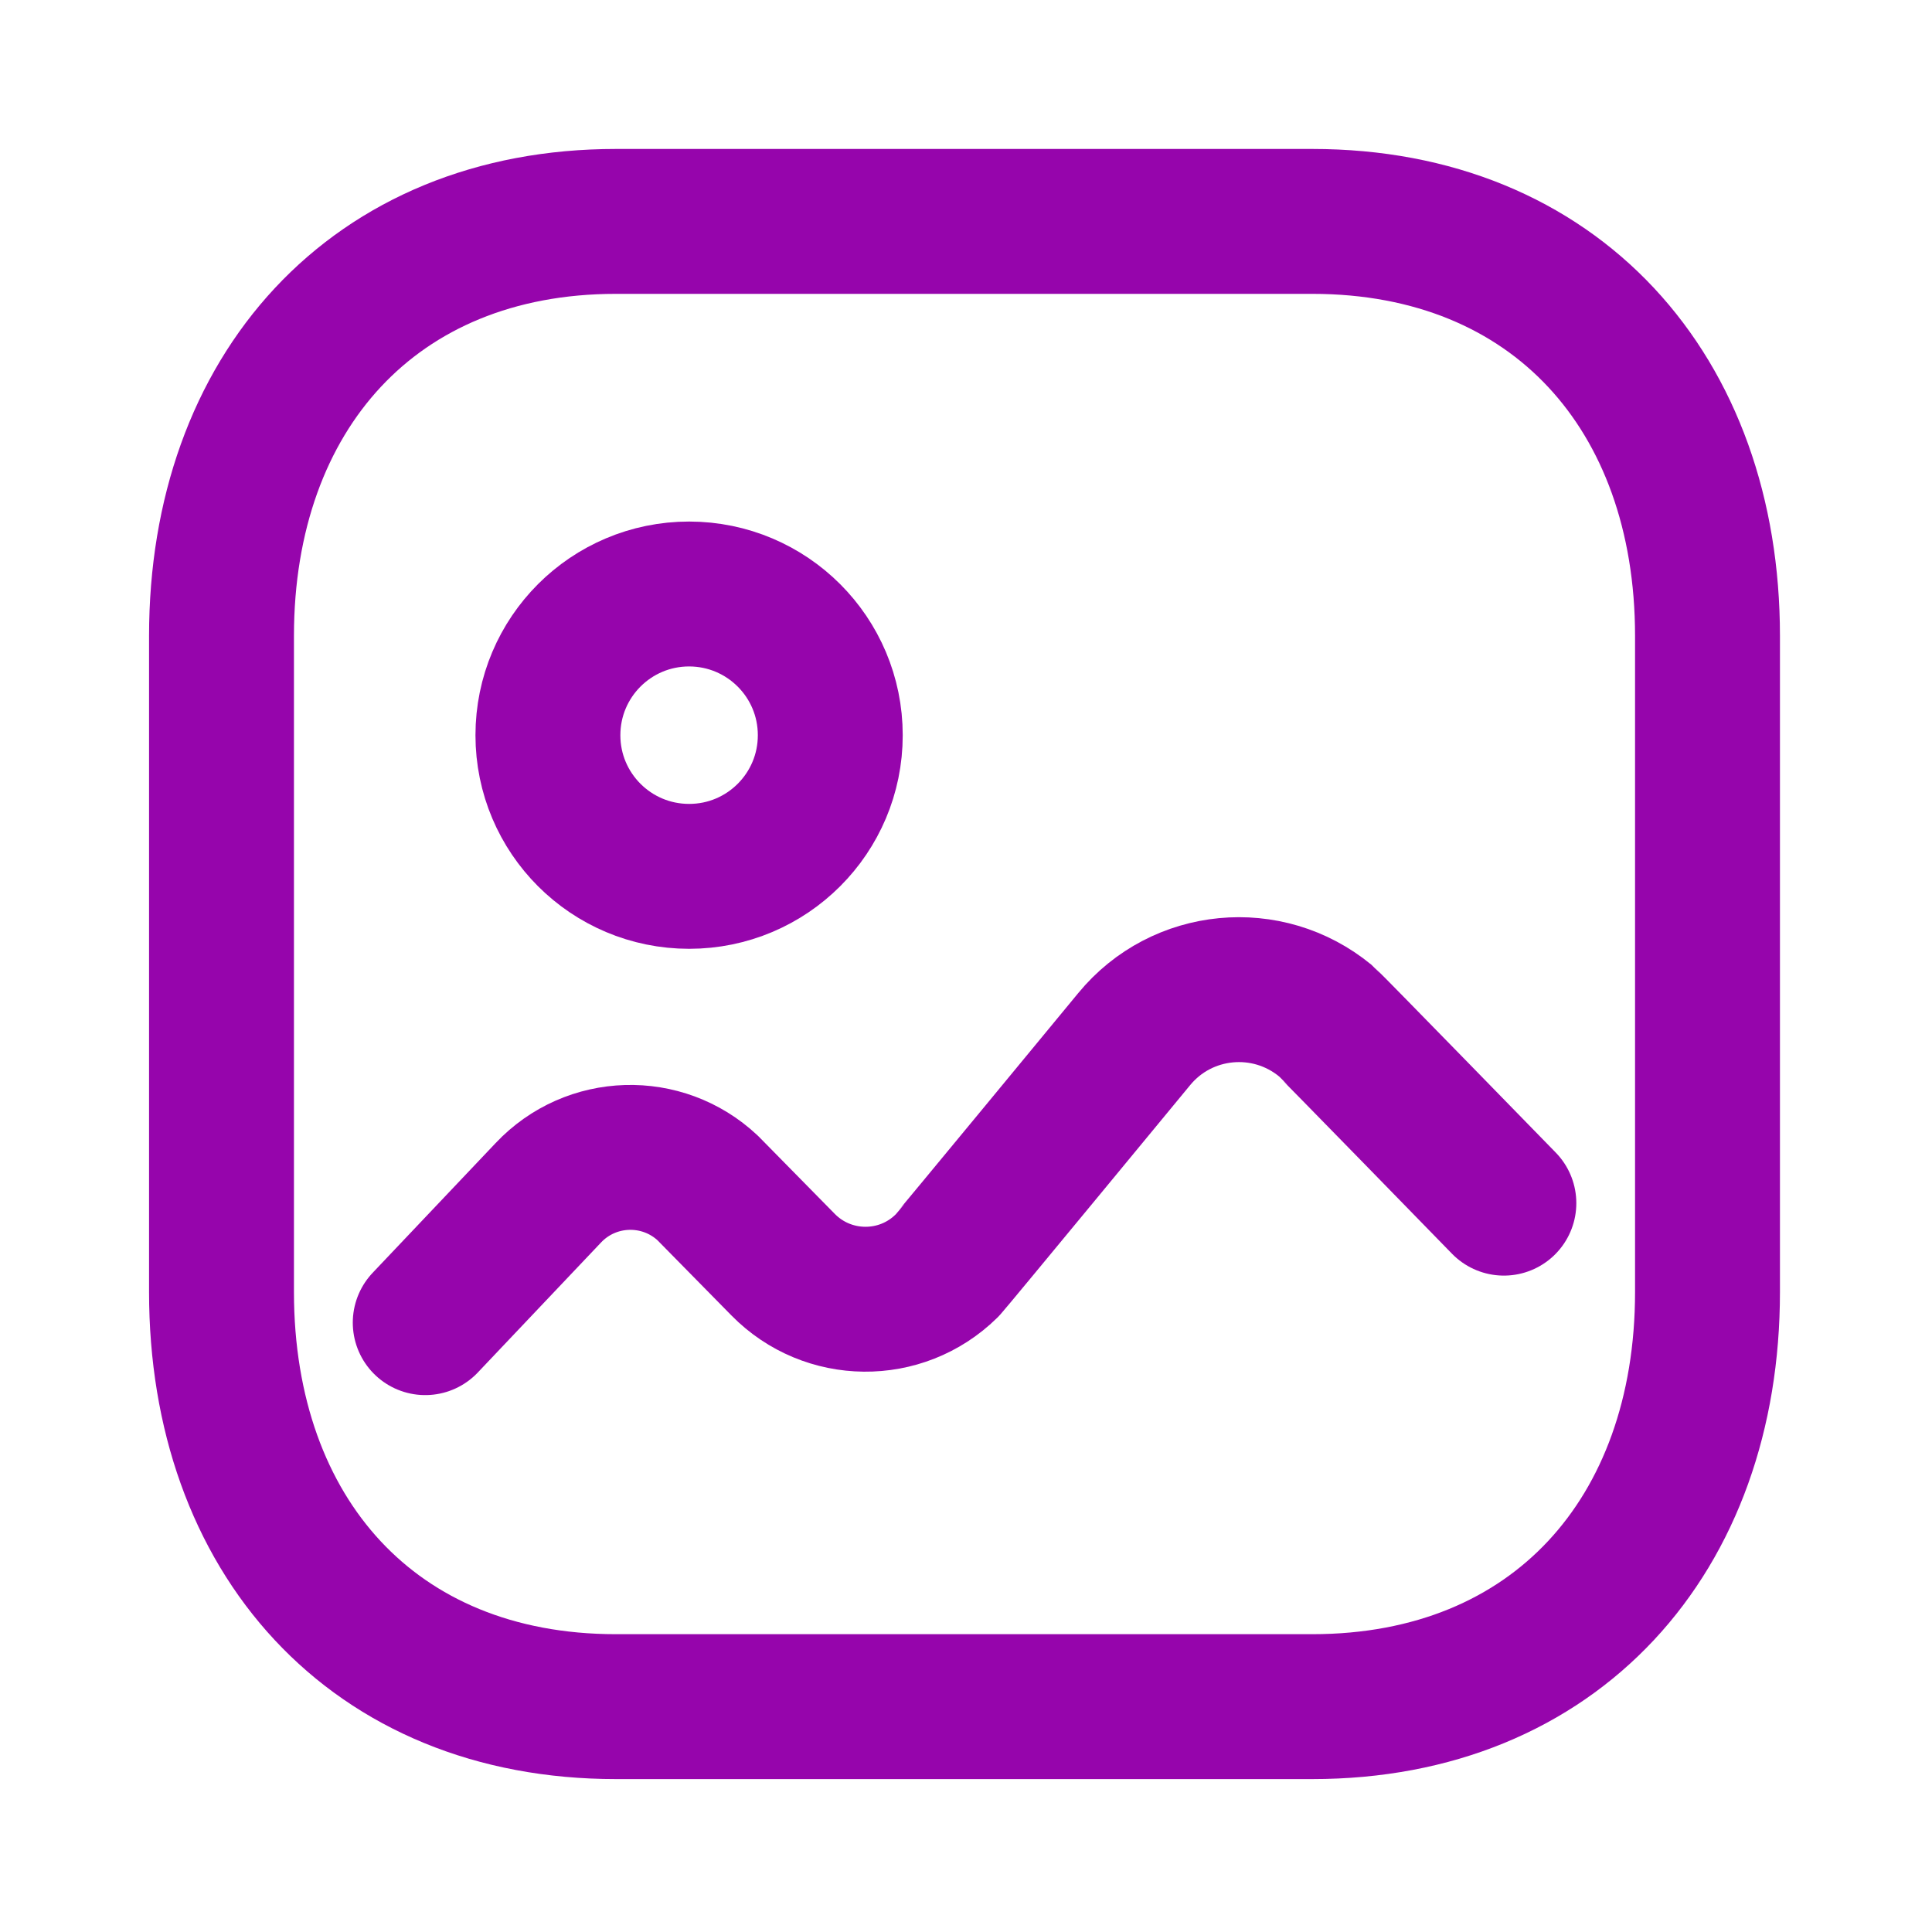 <svg width="20" height="20" viewBox="0 0 20 20" fill="none" xmlns="http://www.w3.org/2000/svg">
<path fill-rule="evenodd" clip-rule="evenodd" d="M17.676 6.583V13.375C17.676 15.892 16.101 17.667 13.585 17.667H6.376C3.86 17.667 2.293 15.892 2.293 13.375V6.583C2.293 4.066 3.868 2.292 6.376 2.292H13.585C16.101 2.292 17.676 4.066 17.676 6.583Z" stroke="#9605AC" stroke-width="1.5" stroke-linecap="round" stroke-linejoin="round"/>
<path d="M4.402 13.692L5.676 12.348C6.118 11.879 6.856 11.857 7.326 12.298C7.34 12.312 8.107 13.092 8.107 13.092C8.569 13.562 9.325 13.57 9.796 13.108C9.827 13.078 11.741 10.757 11.741 10.757C12.234 10.157 13.12 10.072 13.72 10.566C13.76 10.599 15.568 12.455 15.568 12.455" stroke="#9605AC" stroke-width="1.5" stroke-linecap="round" stroke-linejoin="round"/>
<path fill-rule="evenodd" clip-rule="evenodd" d="M8.595 7.611C8.595 8.418 7.941 9.072 7.134 9.072C6.326 9.072 5.672 8.418 5.672 7.611C5.672 6.803 6.326 6.149 7.134 6.149C7.941 6.15 8.595 6.803 8.595 7.611Z" stroke="#9605AC" stroke-width="1.5" stroke-linecap="round" stroke-linejoin="round"/>
</svg>
